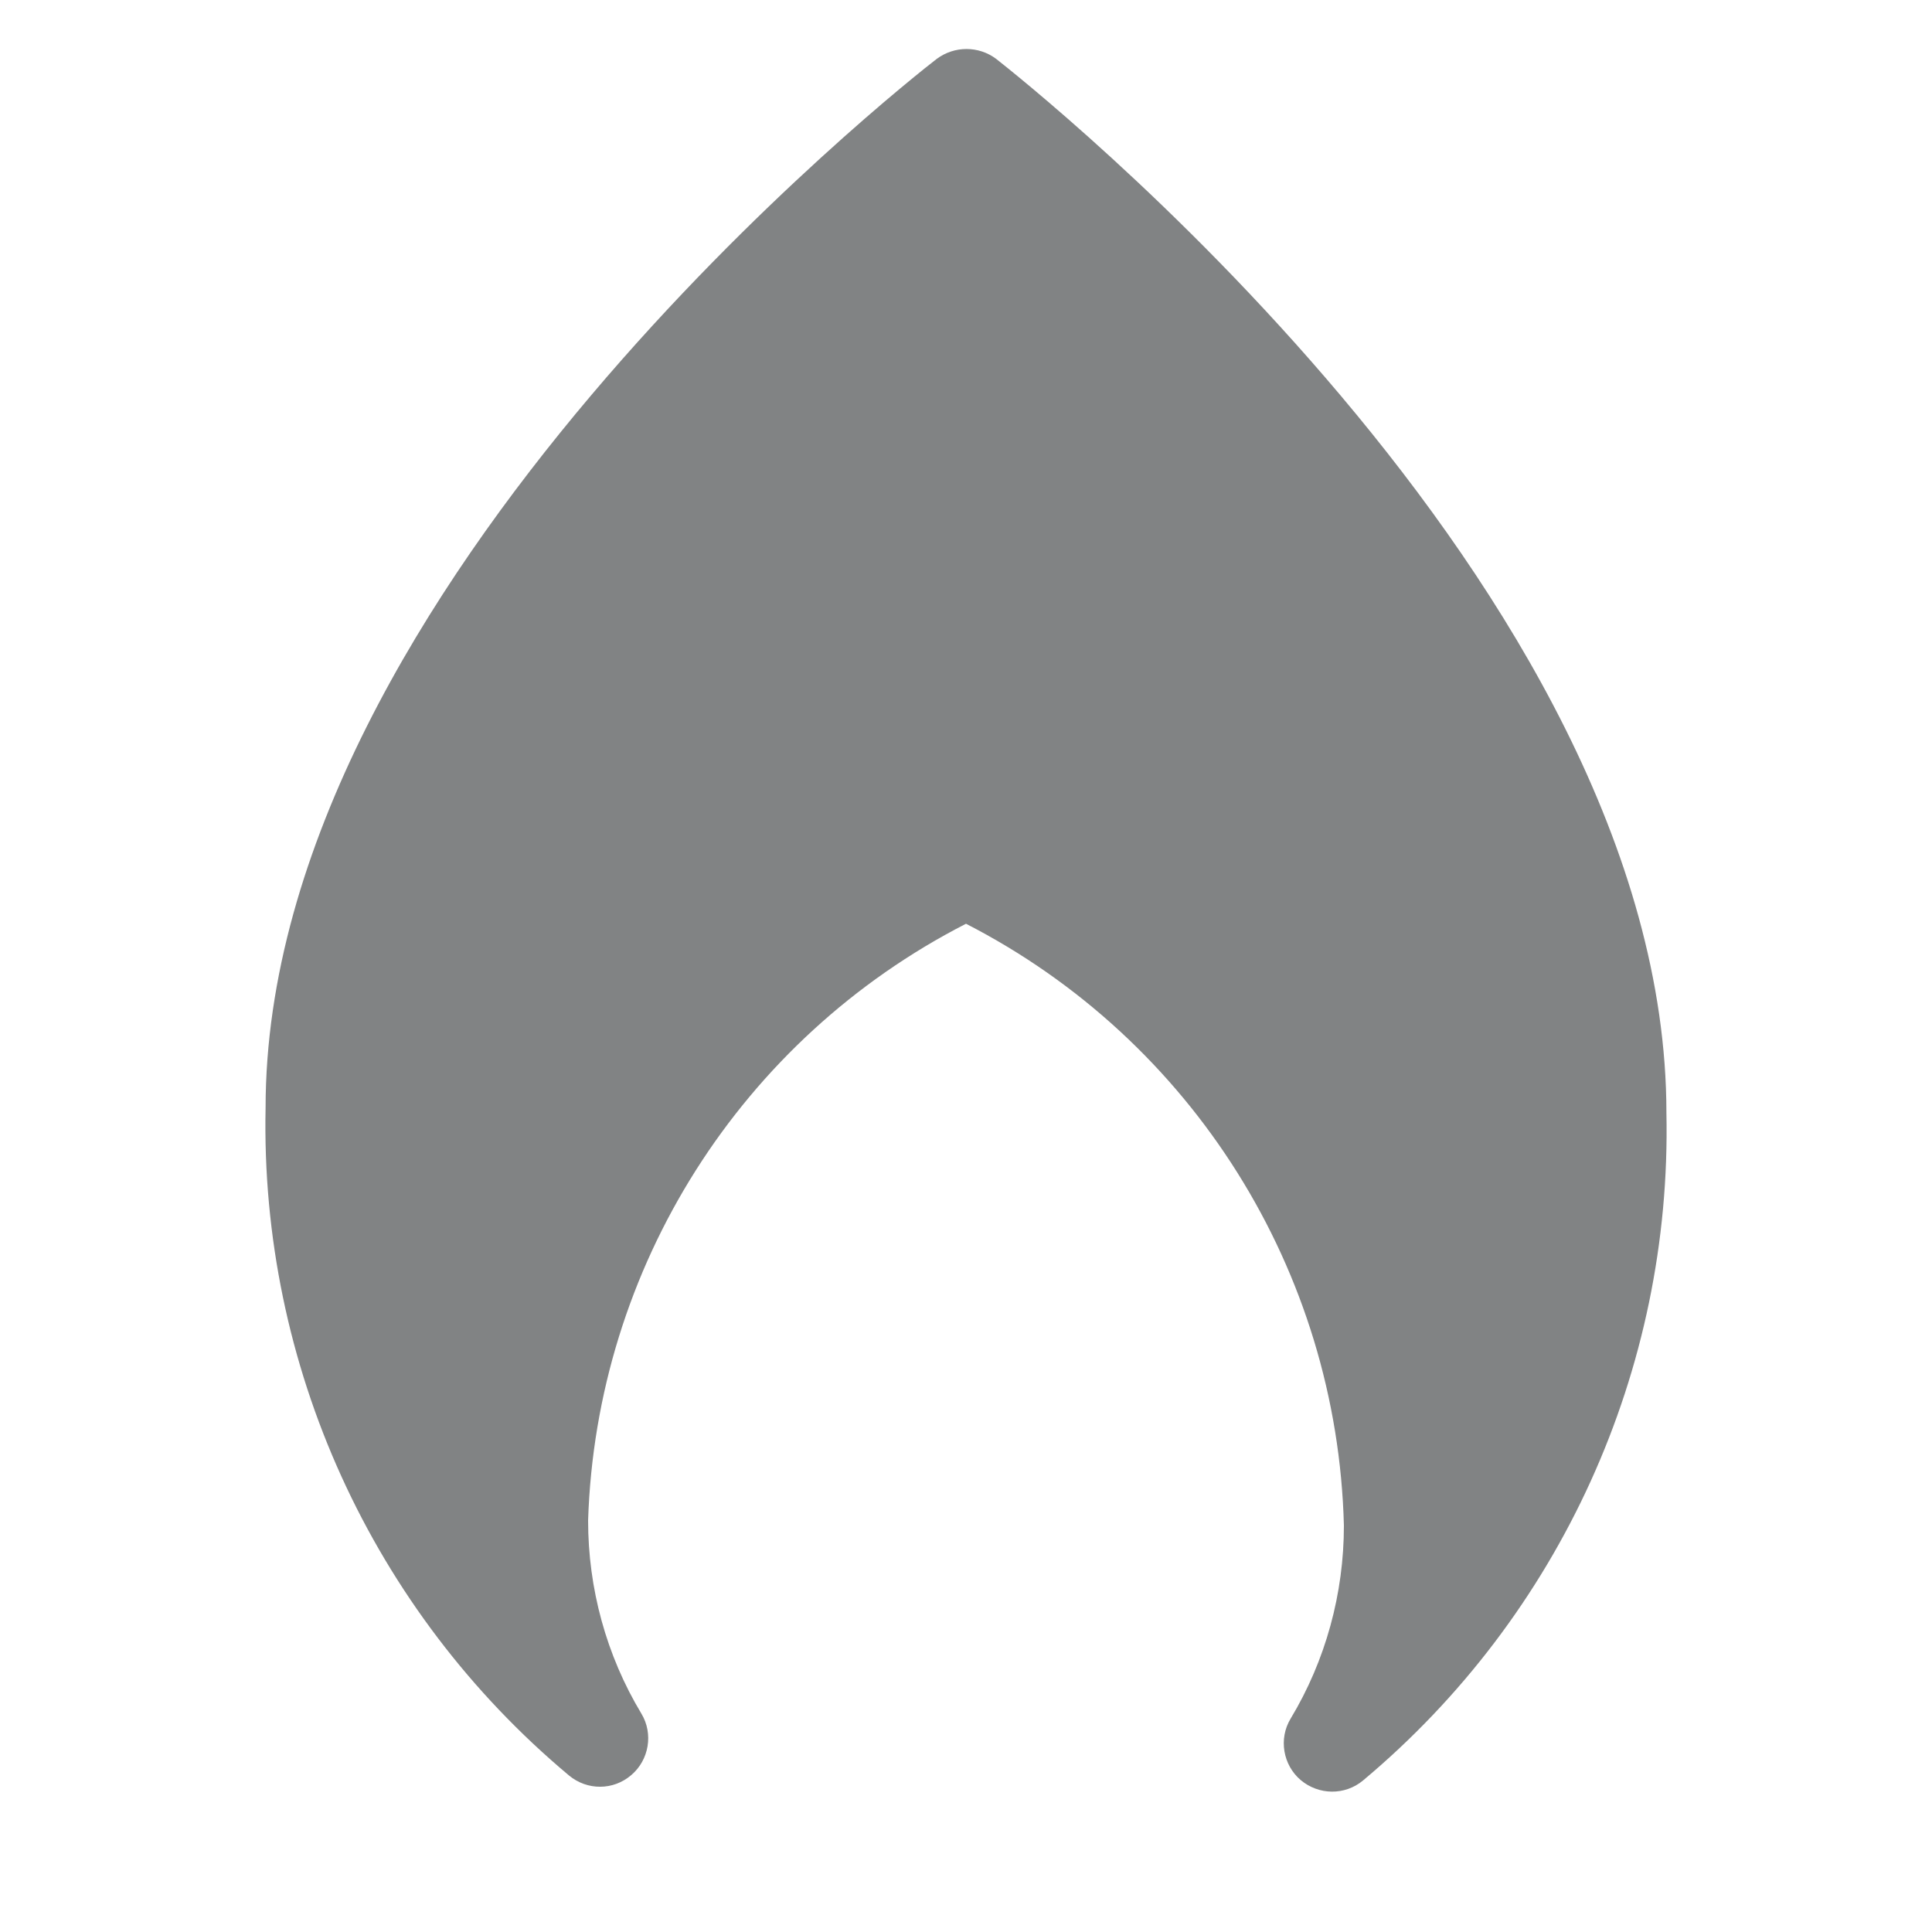 <?xml version="1.0" encoding="UTF-8"?>
<svg xmlns="http://www.w3.org/2000/svg" xmlns:xlink="http://www.w3.org/1999/xlink" width="15pt" height="15pt" viewBox="0 0 15 15" version="1.1">
<g id="surface1">
<path id="hover-nav-svg" fill="#818384" d="M 7.734 0.457 C 7.598 0.355 7.41 0.355 7.273 0.457 C 7.059 0.621 2.062 4.551 2.062 8.602 C 2.02 10.598 2.887 12.504 4.418 13.785 C 4.559 13.902 4.762 13.902 4.902 13.781 C 5.039 13.664 5.074 13.461 4.98 13.305 C 4.707 12.852 4.566 12.332 4.566 11.805 C 4.629 9.84 5.754 8.066 7.5 7.172 C 9.258 8.074 10.383 9.867 10.434 11.844 C 10.434 12.371 10.293 12.891 10.02 13.344 C 9.926 13.5 9.961 13.703 10.098 13.82 C 10.238 13.938 10.441 13.941 10.582 13.824 C 12.113 12.543 12.98 10.637 12.938 8.641 C 12.938 4.551 7.941 0.621 7.734 0.457 Z M 7.734 0.457 "/>
</g>
</svg>
